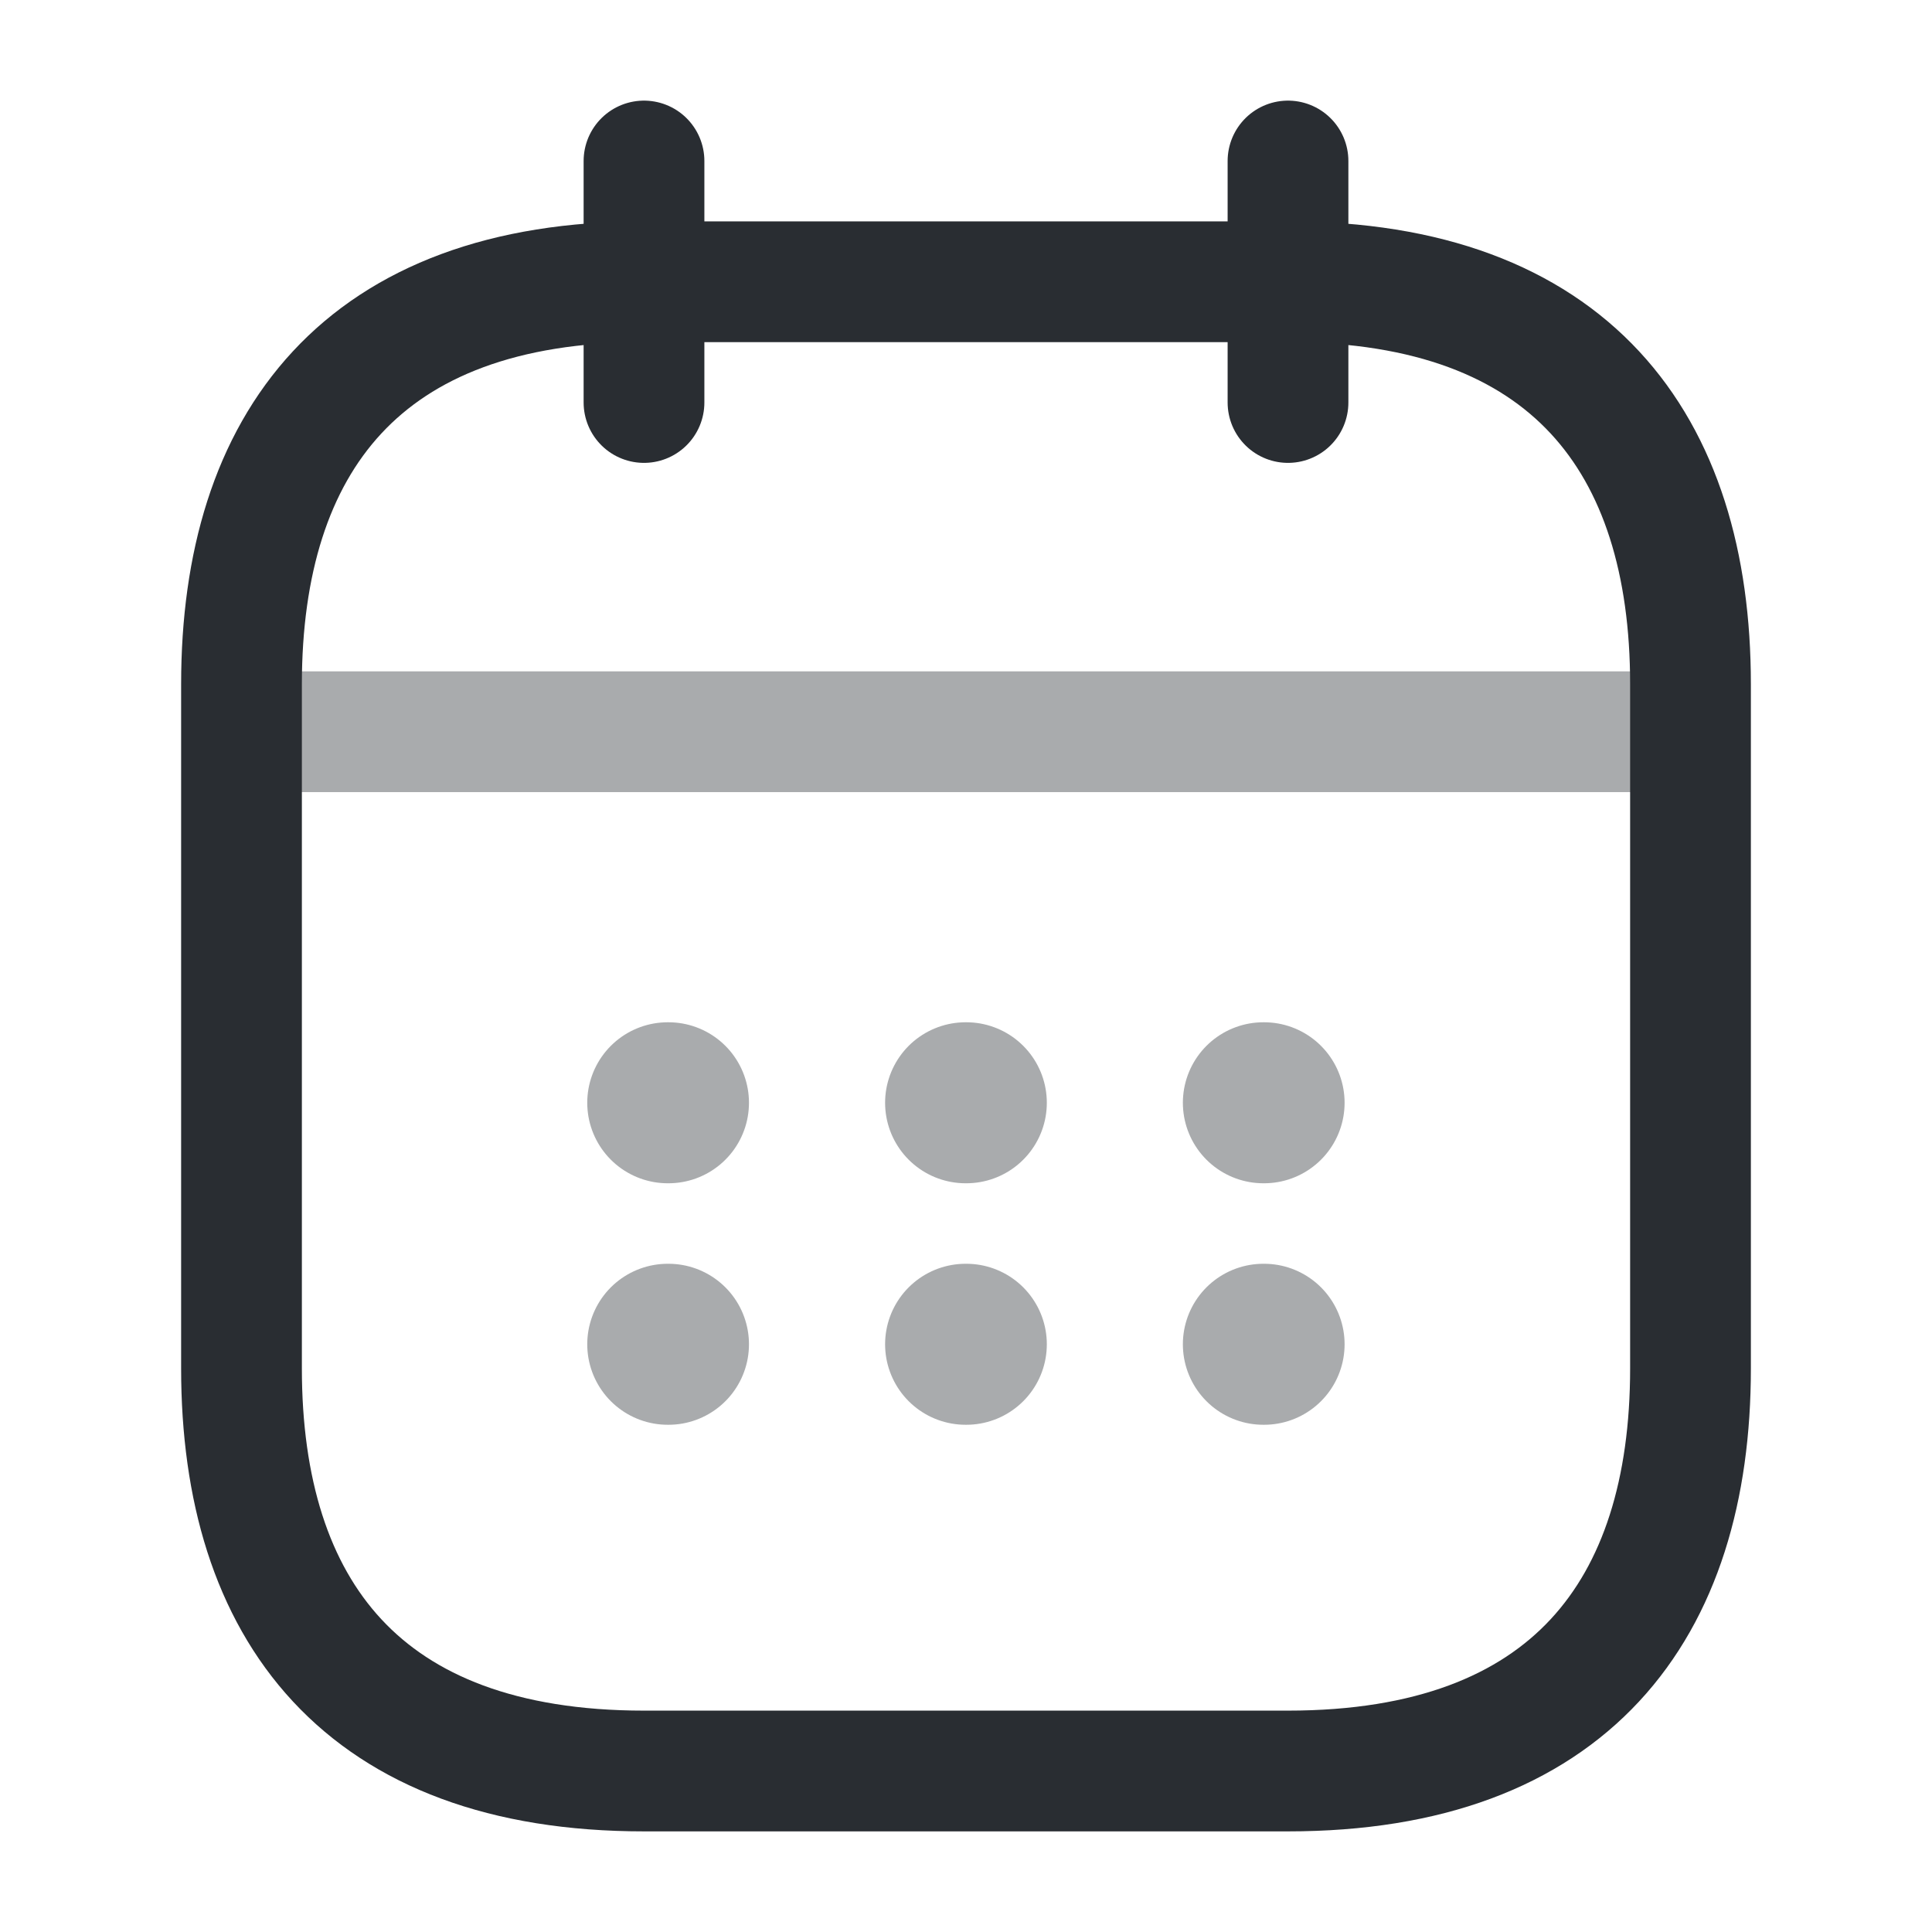 <svg width="24" height="24" viewBox="0 0 24 24" fill="none" xmlns="http://www.w3.org/2000/svg">
<path d="M8 2V5" stroke="#292D32" stroke-width="1.5" stroke-miterlimit="10" stroke-linecap="round" stroke-linejoin="round"/>
<path d="M16 2V5" stroke="#292D32" stroke-width="1.5" stroke-miterlimit="10" stroke-linecap="round" stroke-linejoin="round"/>
<path opacity="0.4" d="M3.5 9.09H20.5" stroke="#292D32" stroke-width="1.5" stroke-miterlimit="10" stroke-linecap="round" stroke-linejoin="round"/>
<path d="M21 8.5V17C21 20 19.5 22 16 22H8C4.5 22 3 20 3 17V8.5C3 5.5 4.5 3.5 8 3.5H16C19.5 3.5 21 5.5 21 8.5Z" stroke="#292D32" stroke-width="1.5" stroke-miterlimit="10" stroke-linecap="round" stroke-linejoin="round"/>
<path opacity="0.4" d="M15.694 13.699H15.703" stroke="#292D32" stroke-width="2" stroke-linecap="round" stroke-linejoin="round"/>
<path opacity="0.4" d="M15.694 16.699H15.703" stroke="#292D32" stroke-width="2" stroke-linecap="round" stroke-linejoin="round"/>
<path opacity="0.4" d="M11.995 13.699H12.004" stroke="#292D32" stroke-width="2" stroke-linecap="round" stroke-linejoin="round"/>
<path opacity="0.4" d="M11.995 16.699H12.004" stroke="#292D32" stroke-width="2" stroke-linecap="round" stroke-linejoin="round"/>
<path opacity="0.4" d="M8.295 13.699H8.304" stroke="#292D32" stroke-width="2" stroke-linecap="round" stroke-linejoin="round"/>
<path opacity="0.4" d="M8.295 16.699H8.304" stroke="#292D32" stroke-width="2" stroke-linecap="round" stroke-linejoin="round"/>
</svg>

